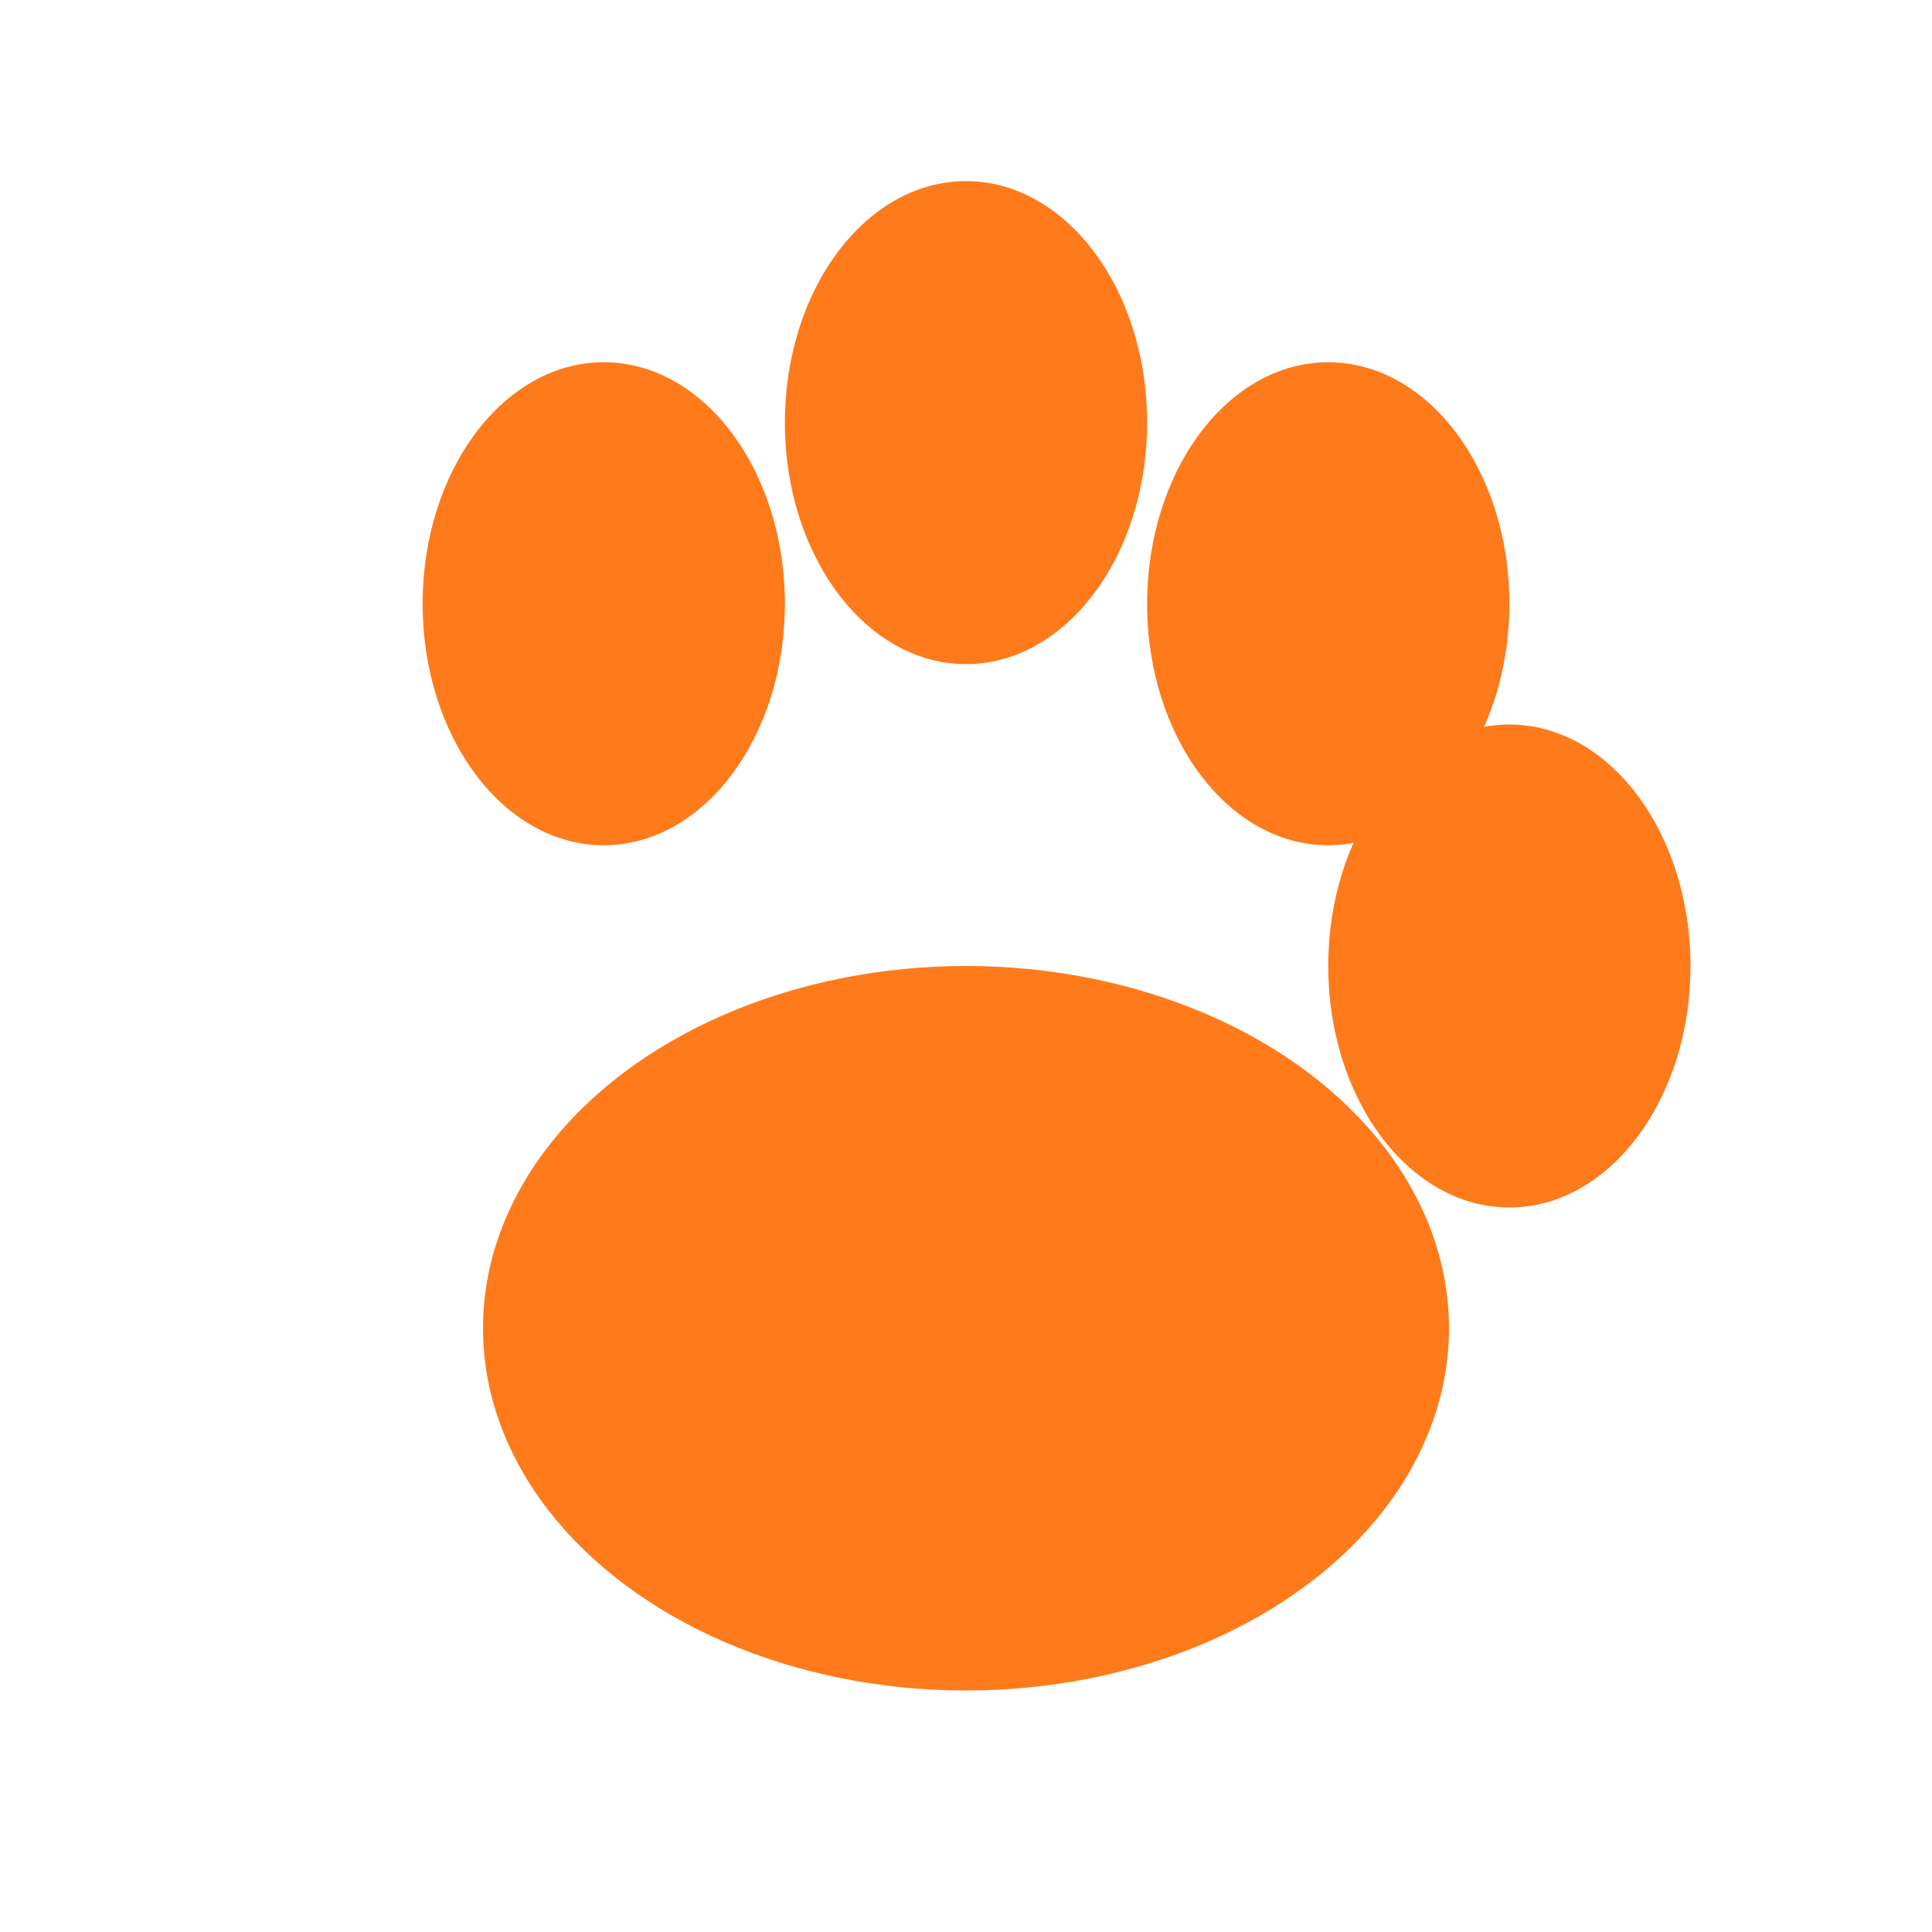<!--?xml version="1.0" encoding="UTF-8"?-->
<svg width="64" height="64" viewBox="0 0 64 64" xmlns="http://www.w3.org/2000/svg">
  <g fill="#FF7A1A">
    <!-- Центральна подушка -->
    <ellipse cx="32" cy="44" rx="16" ry="12"></ellipse>
    <!-- Чотири «пальчики» -->
    <ellipse cx="20" cy="20" rx="6" ry="8"></ellipse>
    <ellipse cx="32" cy="14" rx="6" ry="8"></ellipse>
    <ellipse cx="44" cy="20" rx="6" ry="8"></ellipse>
    <ellipse cx="50" cy="32" rx="6" ry="8"></ellipse>
  </g>
</svg>
